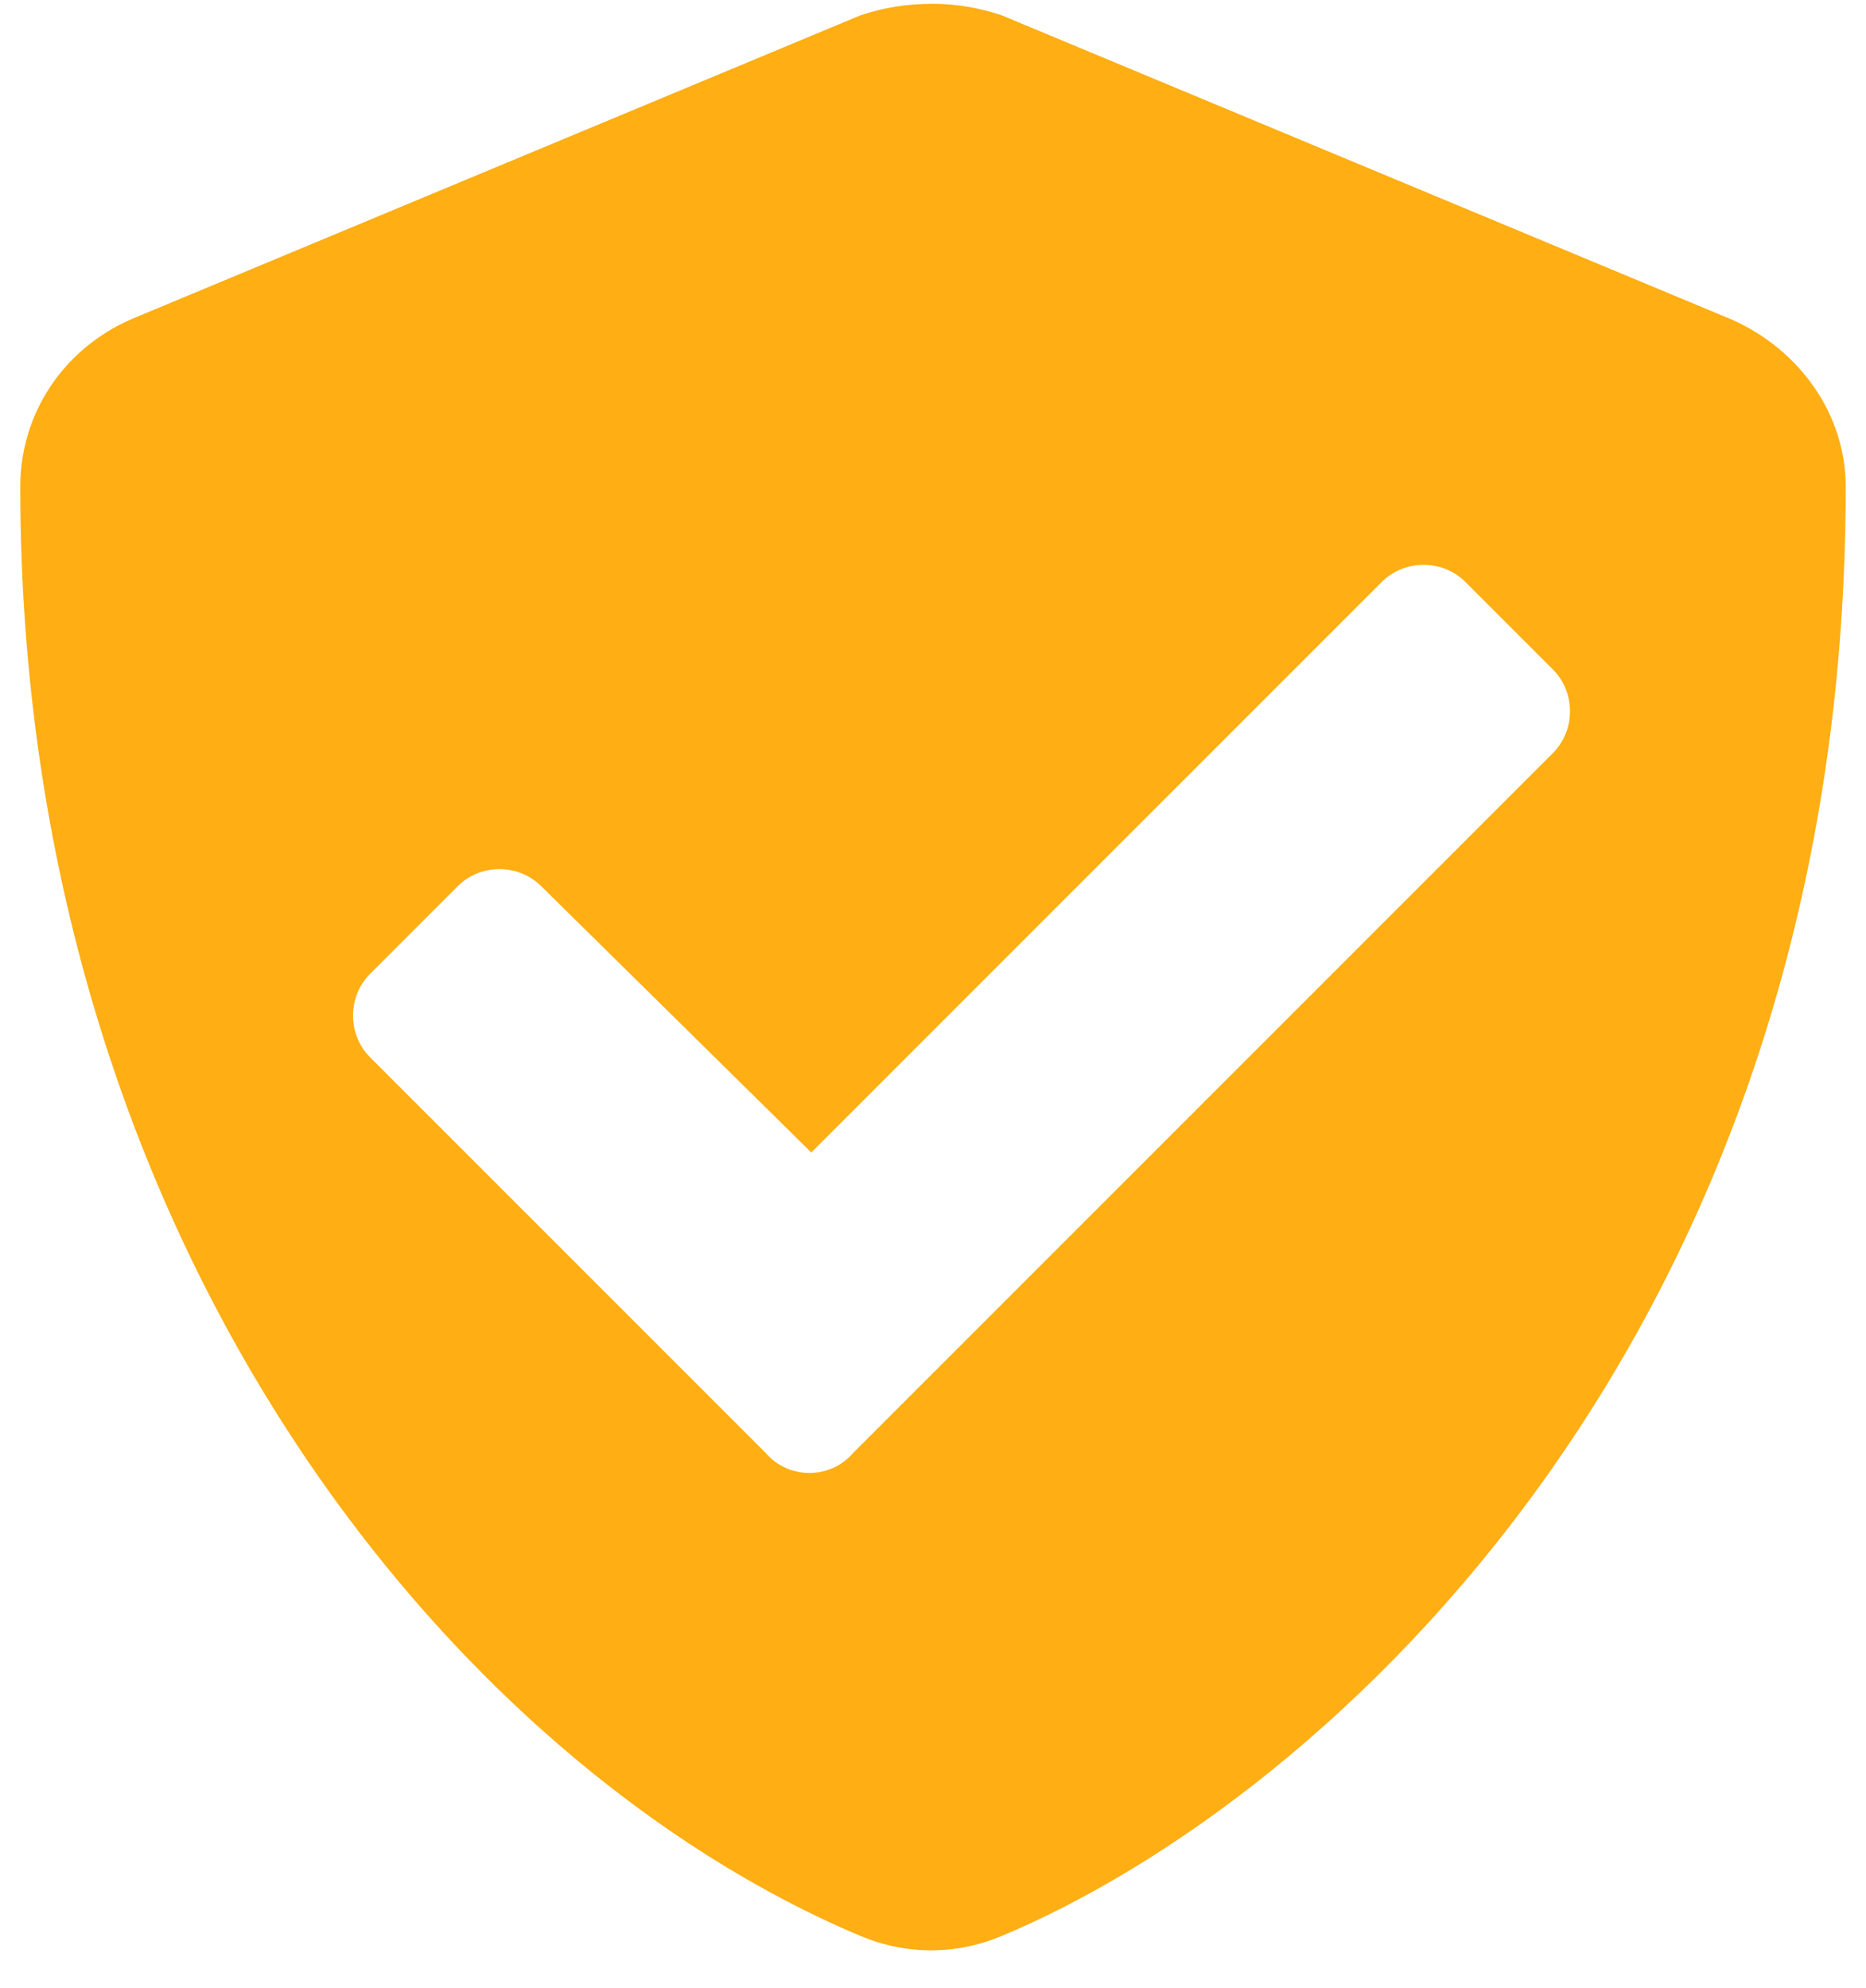 <svg width="46" height="49" viewBox="0 0 46 49" fill="none" xmlns="http://www.w3.org/2000/svg">
<path d="M42.688 7.875L24.688 0.375C24.125 0.188 23.562 0.094 23 0.094C22.344 0.094 21.781 0.188 21.219 0.375L3.219 7.875C1.531 8.625 0.5 10.219 0.5 12C0.5 30.656 11.188 43.5 21.219 47.719C22.344 48.188 23.562 48.188 24.688 47.719C32.75 44.344 45.5 32.812 45.5 12C45.5 10.219 44.375 8.625 42.688 7.875ZM38.281 18.562L21.031 35.812C20.469 36.469 19.438 36.469 18.875 35.812L9.125 26.062C8.562 25.5 8.562 24.562 9.125 24L11.281 21.844C11.844 21.281 12.781 21.281 13.344 21.844L20 28.406L34.062 14.344C34.625 13.781 35.562 13.781 36.125 14.344L38.281 16.5C38.844 17.062 38.844 18 38.281 18.562Z" fill="#FFAE13"/>
</svg>
